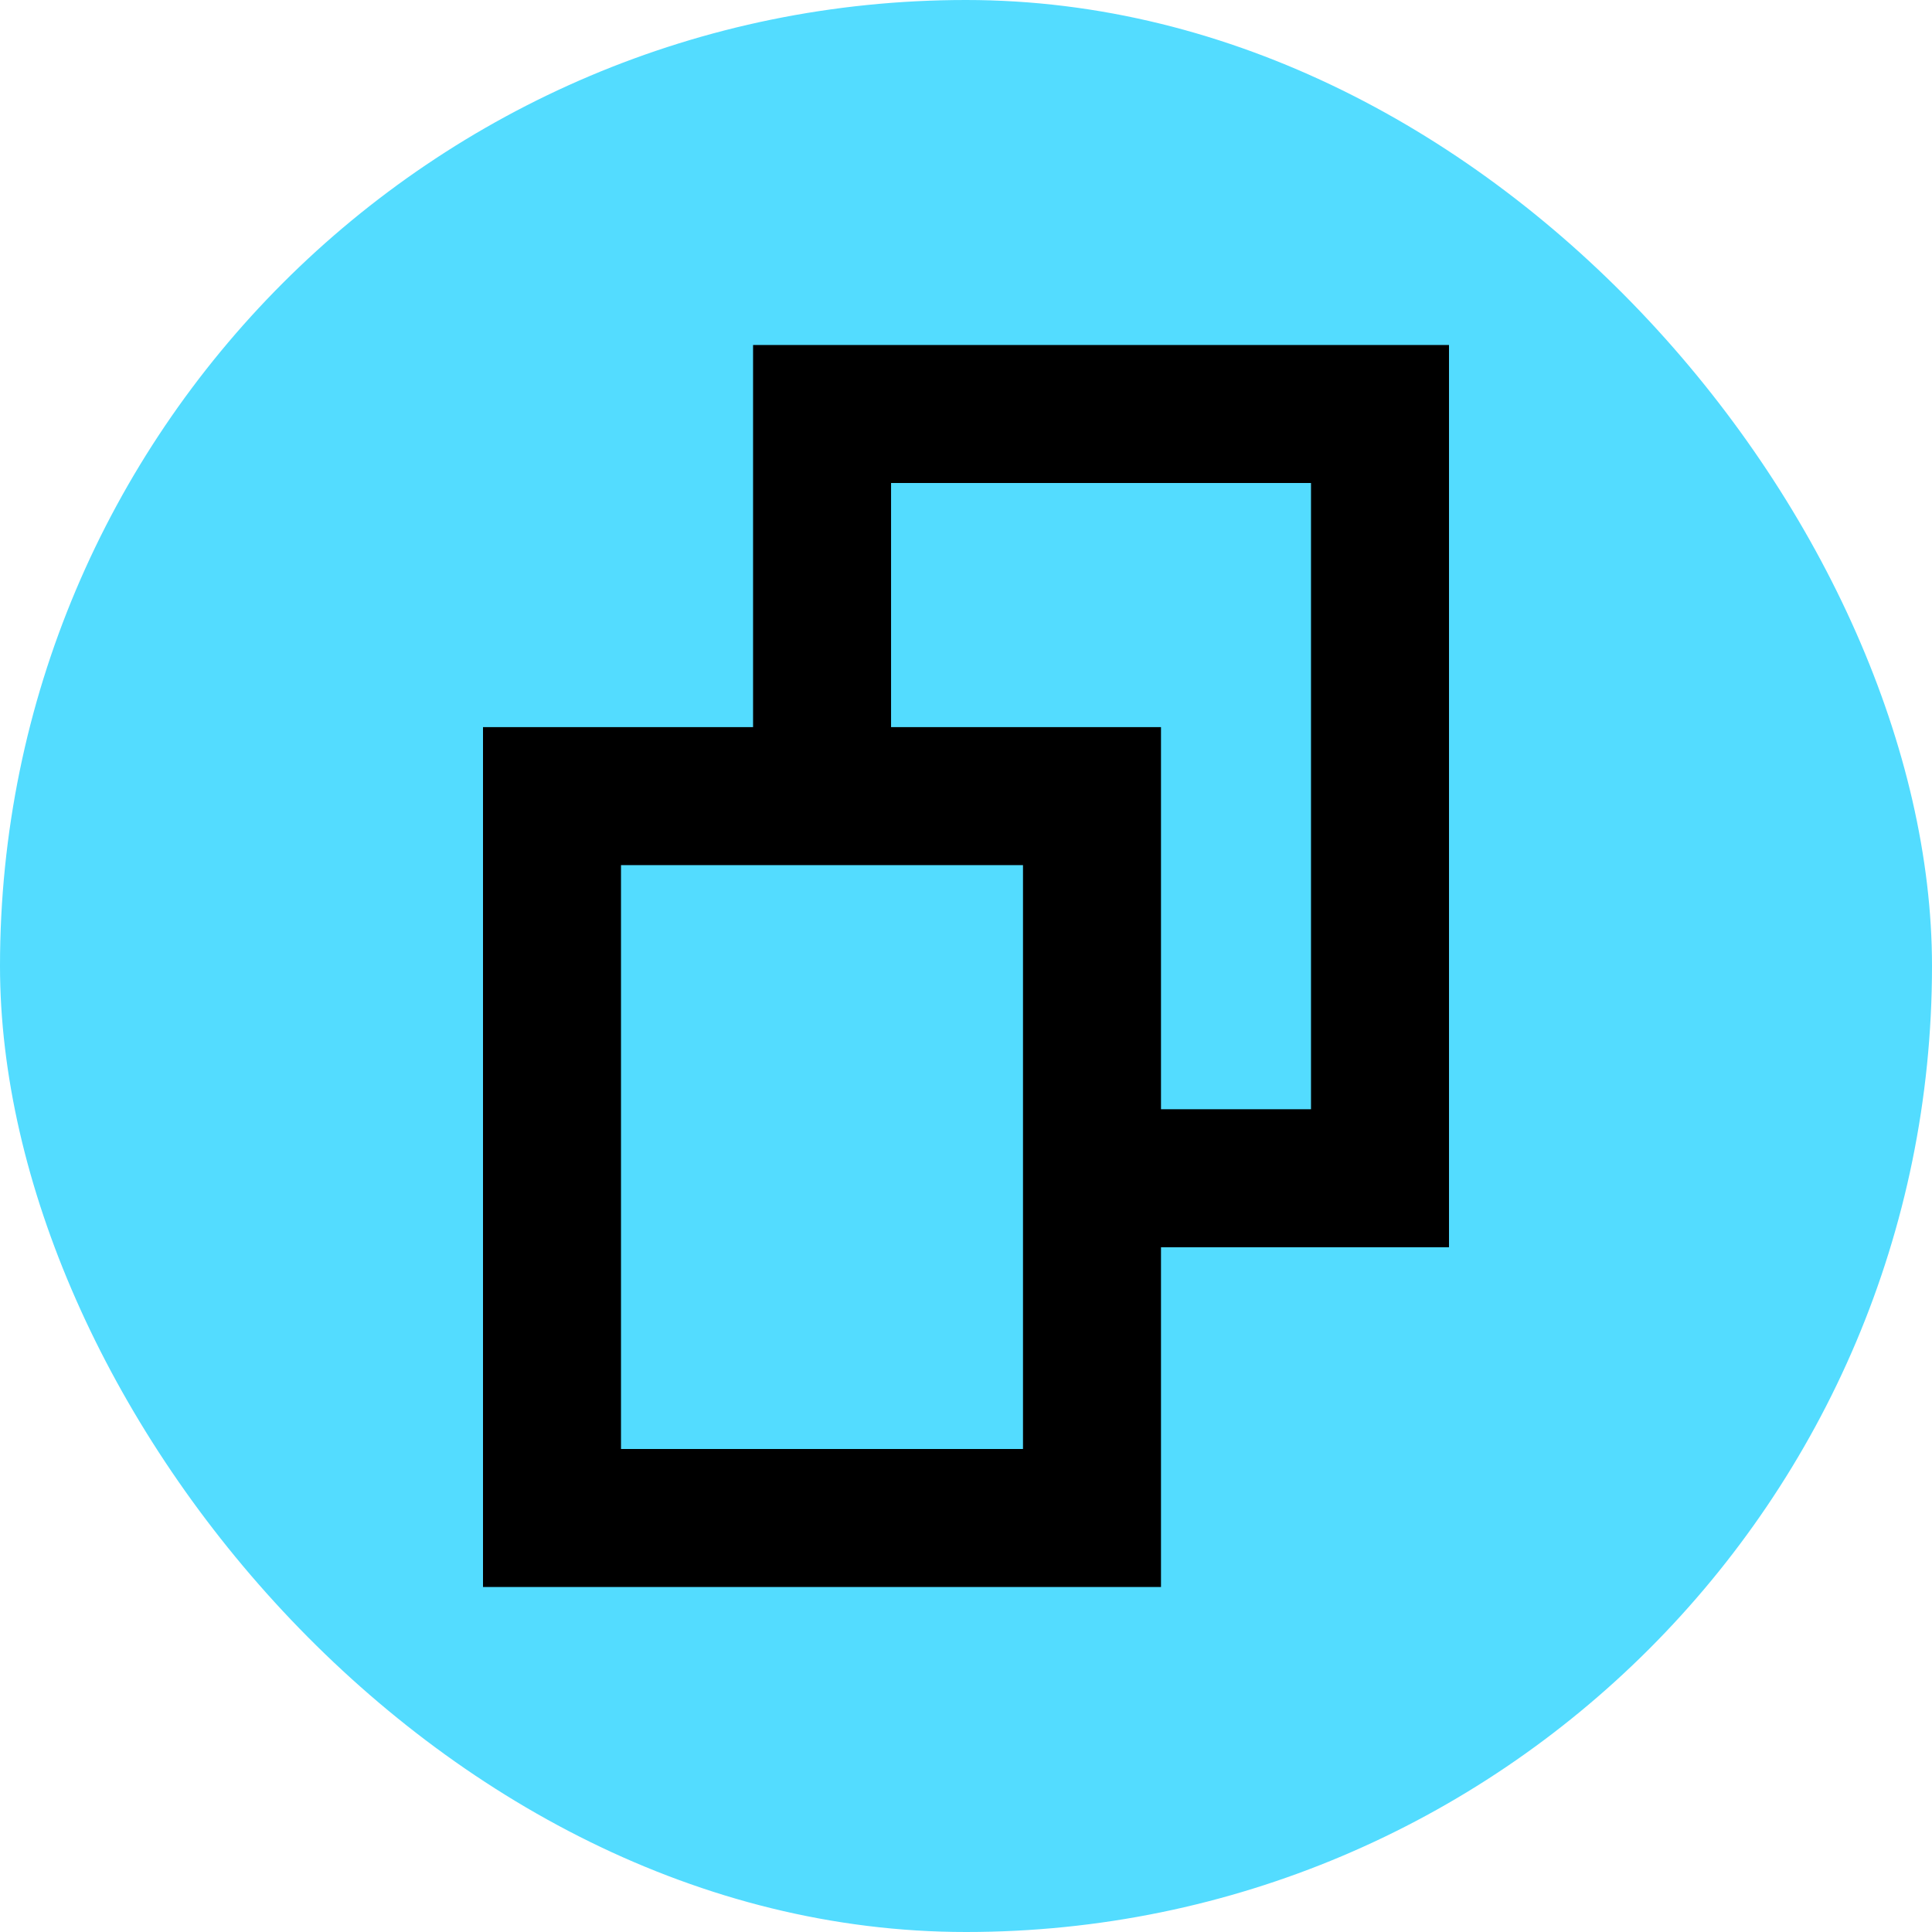 <svg width="14" height="14" viewBox="0 0 14 14" fill="none" xmlns="http://www.w3.org/2000/svg">
<g id="copy">
<rect id="Rectangle 65" width="14" height="14" rx="7" fill="#53DCFF"/>
<path id="Vector 5" d="M5.957 5.769H7.913V8.538M5.957 5.769H4V11H7.913V8.538M5.957 5.769V3H10V8.538H7.913" stroke="black"/>
</g>
</svg>
